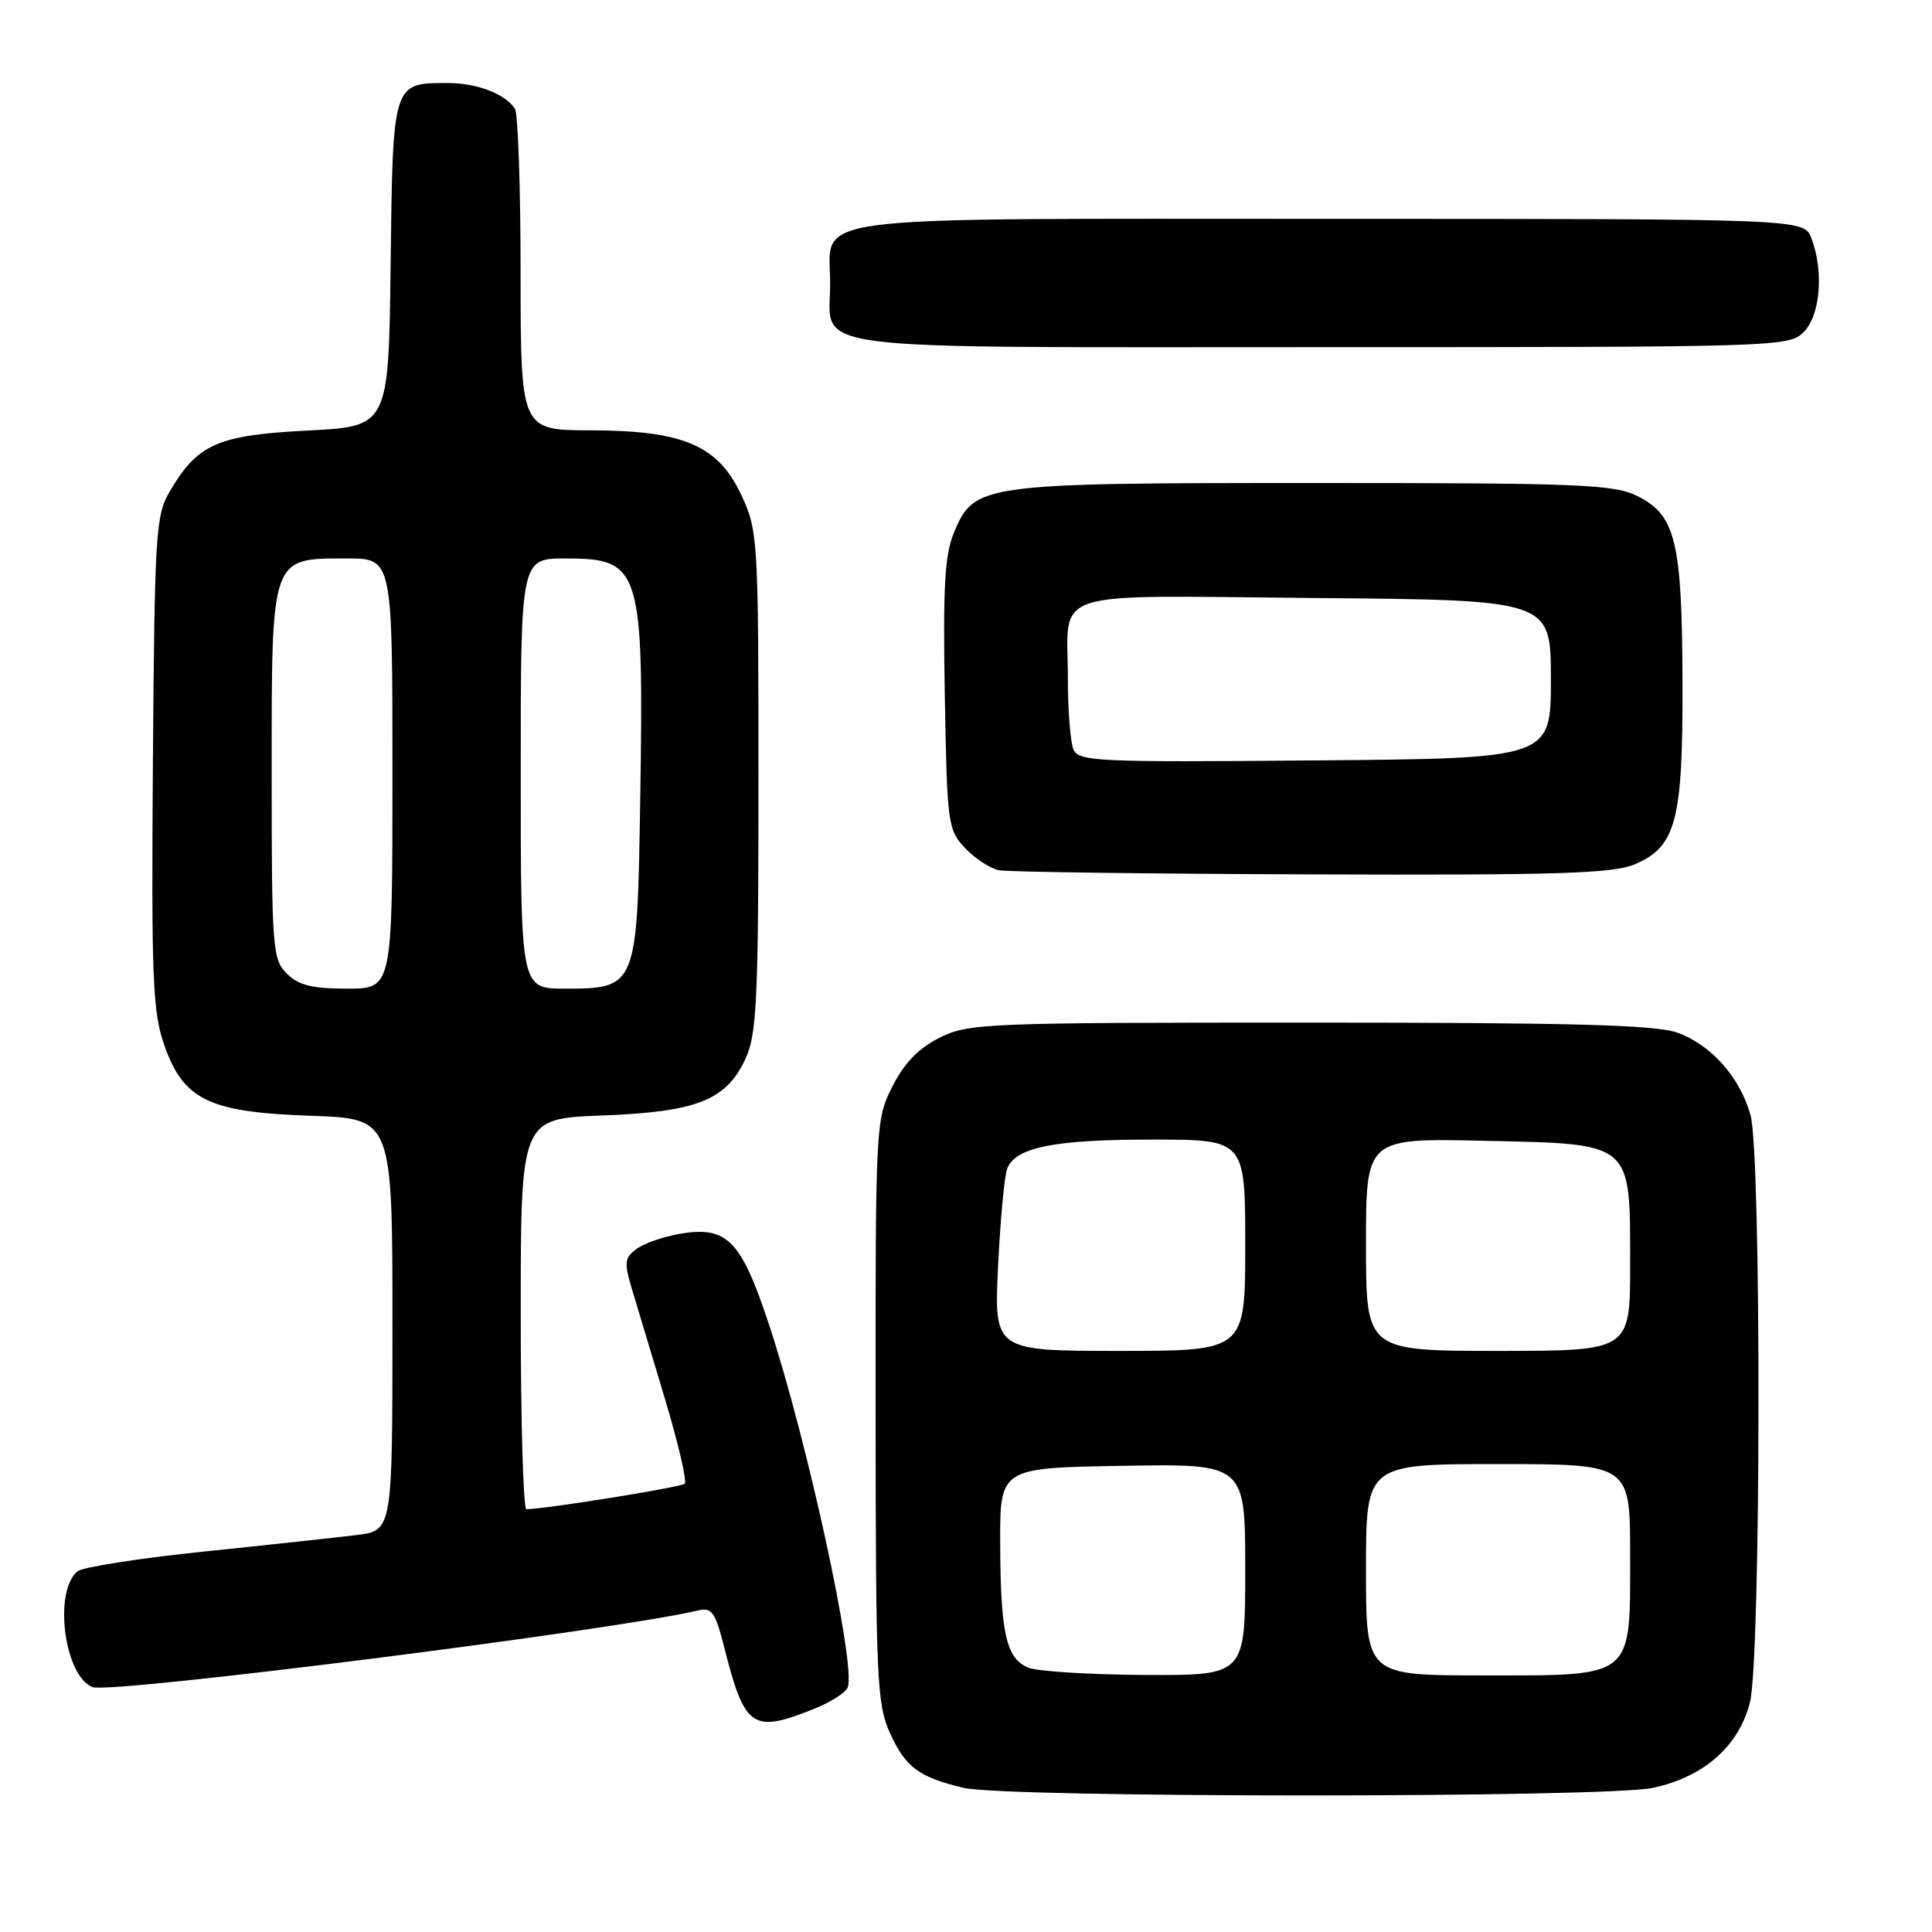 <?xml version="1.0" encoding="UTF-8" standalone="no"?>
<!DOCTYPE svg PUBLIC "-//W3C//DTD SVG 1.1//EN" "http://www.w3.org/Graphics/SVG/1.1/DTD/svg11.dtd" >
<svg xmlns="http://www.w3.org/2000/svg" xmlns:xlink="http://www.w3.org/1999/xlink" version="1.1" viewBox="0 0 256 256">
 <g >
 <path fill="currentColor"
d=" M 219.03 236.90 C 225.79 235.45 230.42 231.36 231.88 225.56 C 233.34 219.76 233.40 153.00 231.96 147.78 C 230.56 142.74 226.71 138.41 222.22 136.82 C 219.35 135.80 208.17 135.50 173.50 135.50 C 130.50 135.50 128.32 135.59 124.50 137.50 C 121.71 138.90 119.82 140.85 118.25 143.96 C 116.03 148.36 116.00 148.96 116.02 186.96 C 116.04 222.61 116.19 225.81 117.94 229.67 C 119.98 234.17 121.79 235.51 127.69 236.90 C 133.37 238.24 212.80 238.24 219.03 236.90 Z  M 107.90 226.42 C 110.07 225.55 112.06 224.28 112.33 223.59 C 113.45 220.66 106.95 190.74 101.85 175.37 C 98.19 164.32 96.33 162.43 90.13 163.48 C 87.96 163.85 85.36 164.74 84.36 165.48 C 82.76 166.65 82.68 167.28 83.69 170.66 C 84.32 172.77 86.30 179.34 88.08 185.26 C 89.86 191.18 91.05 196.28 90.73 196.60 C 90.27 197.06 72.63 199.91 69.75 199.98 C 69.34 199.99 69.00 188.35 69.00 174.11 C 69.00 148.22 69.00 148.22 79.75 147.81 C 92.40 147.34 96.29 145.78 98.83 140.18 C 100.28 136.98 100.50 132.20 100.50 103.50 C 100.50 71.58 100.43 70.34 98.29 65.72 C 95.20 59.03 90.65 57.05 78.25 57.02 C 69.00 57.00 69.00 57.00 68.98 36.25 C 68.98 24.84 68.64 15.00 68.23 14.40 C 66.90 12.41 63.19 11.00 59.26 11.00 C 52.02 11.00 52.05 10.90 51.76 35.00 C 51.50 56.50 51.50 56.50 40.76 57.05 C 28.82 57.66 26.20 58.82 22.50 65.10 C 20.63 68.29 20.49 70.54 20.26 101.00 C 20.05 129.69 20.23 134.08 21.76 138.46 C 24.33 145.78 27.66 147.38 41.25 147.85 C 52.00 148.22 52.00 148.22 52.00 175.52 C 52.00 202.81 52.00 202.81 47.25 203.40 C 44.64 203.72 35.53 204.71 27.00 205.59 C 18.47 206.48 10.95 207.65 10.28 208.20 C 7.05 210.84 8.51 222.11 12.27 223.55 C 14.68 224.47 81.84 215.97 92.55 213.38 C 94.30 212.96 94.78 213.63 95.94 218.19 C 98.68 229.03 99.67 229.72 107.90 226.42 Z  M 216.57 114.54 C 222.10 112.23 223.01 108.76 222.94 90.28 C 222.88 71.77 222.03 68.26 217.00 65.75 C 213.85 64.18 209.61 64.00 174.22 64.00 C 129.93 64.00 129.10 64.11 126.40 70.58 C 125.18 73.50 124.94 77.80 125.19 92.04 C 125.49 109.19 125.59 109.94 127.87 112.37 C 129.18 113.76 131.21 115.08 132.37 115.31 C 133.54 115.54 152.18 115.79 173.78 115.86 C 206.24 115.98 213.67 115.75 216.57 114.54 Z  M 239.00 44.00 C 241.20 41.80 241.69 35.94 240.02 31.57 C 239.05 29.00 239.05 29.00 176.35 29.00 C 104.80 29.00 110.00 28.33 110.00 37.58 C 110.00 46.68 104.76 46.00 175.07 46.00 C 235.67 46.00 237.04 45.96 239.00 44.00 Z  M 136.28 220.98 C 133.33 219.79 132.57 216.46 132.53 204.50 C 132.50 194.50 132.50 194.50 148.75 194.23 C 165.00 193.95 165.00 193.95 165.00 207.98 C 165.00 222.00 165.00 222.00 151.75 221.94 C 144.46 221.90 137.50 221.47 136.28 220.98 Z  M 181.00 208.00 C 181.00 194.00 181.00 194.00 198.50 194.00 C 216.00 194.00 216.00 194.00 216.00 206.00 C 216.00 222.55 216.67 222.00 196.50 222.00 C 181.00 222.00 181.00 222.00 181.00 208.00 Z  M 132.25 167.75 C 132.55 161.56 133.10 155.74 133.47 154.82 C 134.62 152.01 139.71 151.00 152.65 151.00 C 165.00 151.00 165.00 151.00 165.00 165.00 C 165.00 179.00 165.00 179.00 148.36 179.00 C 131.72 179.00 131.72 179.00 132.25 167.75 Z  M 181.00 164.91 C 181.00 150.82 181.00 150.82 196.59 151.16 C 216.49 151.59 216.00 151.18 216.00 167.61 C 216.00 179.00 216.00 179.00 198.50 179.00 C 181.00 179.00 181.00 179.00 181.00 164.91 Z  M 38.00 129.00 C 36.11 127.11 36.00 125.67 36.00 102.50 C 36.00 73.50 35.82 74.00 46.00 74.00 C 52.00 74.00 52.00 74.00 52.00 102.50 C 52.00 131.00 52.00 131.00 46.00 131.00 C 41.33 131.00 39.56 130.56 38.00 129.00 Z  M 69.00 102.50 C 69.00 74.00 69.00 74.00 74.93 74.00 C 84.94 74.00 85.32 75.23 84.83 106.15 C 84.44 130.82 84.37 131.00 74.85 131.00 C 69.00 131.00 69.00 131.00 69.00 102.50 Z  M 142.22 99.26 C 141.83 98.29 141.50 94.12 141.50 90.00 C 141.50 77.85 138.21 78.93 174.22 79.24 C 205.50 79.50 205.50 79.50 205.50 90.00 C 205.50 100.50 205.50 100.50 174.22 100.76 C 145.14 101.01 142.90 100.91 142.22 99.26 Z "/>
</g>
</svg>